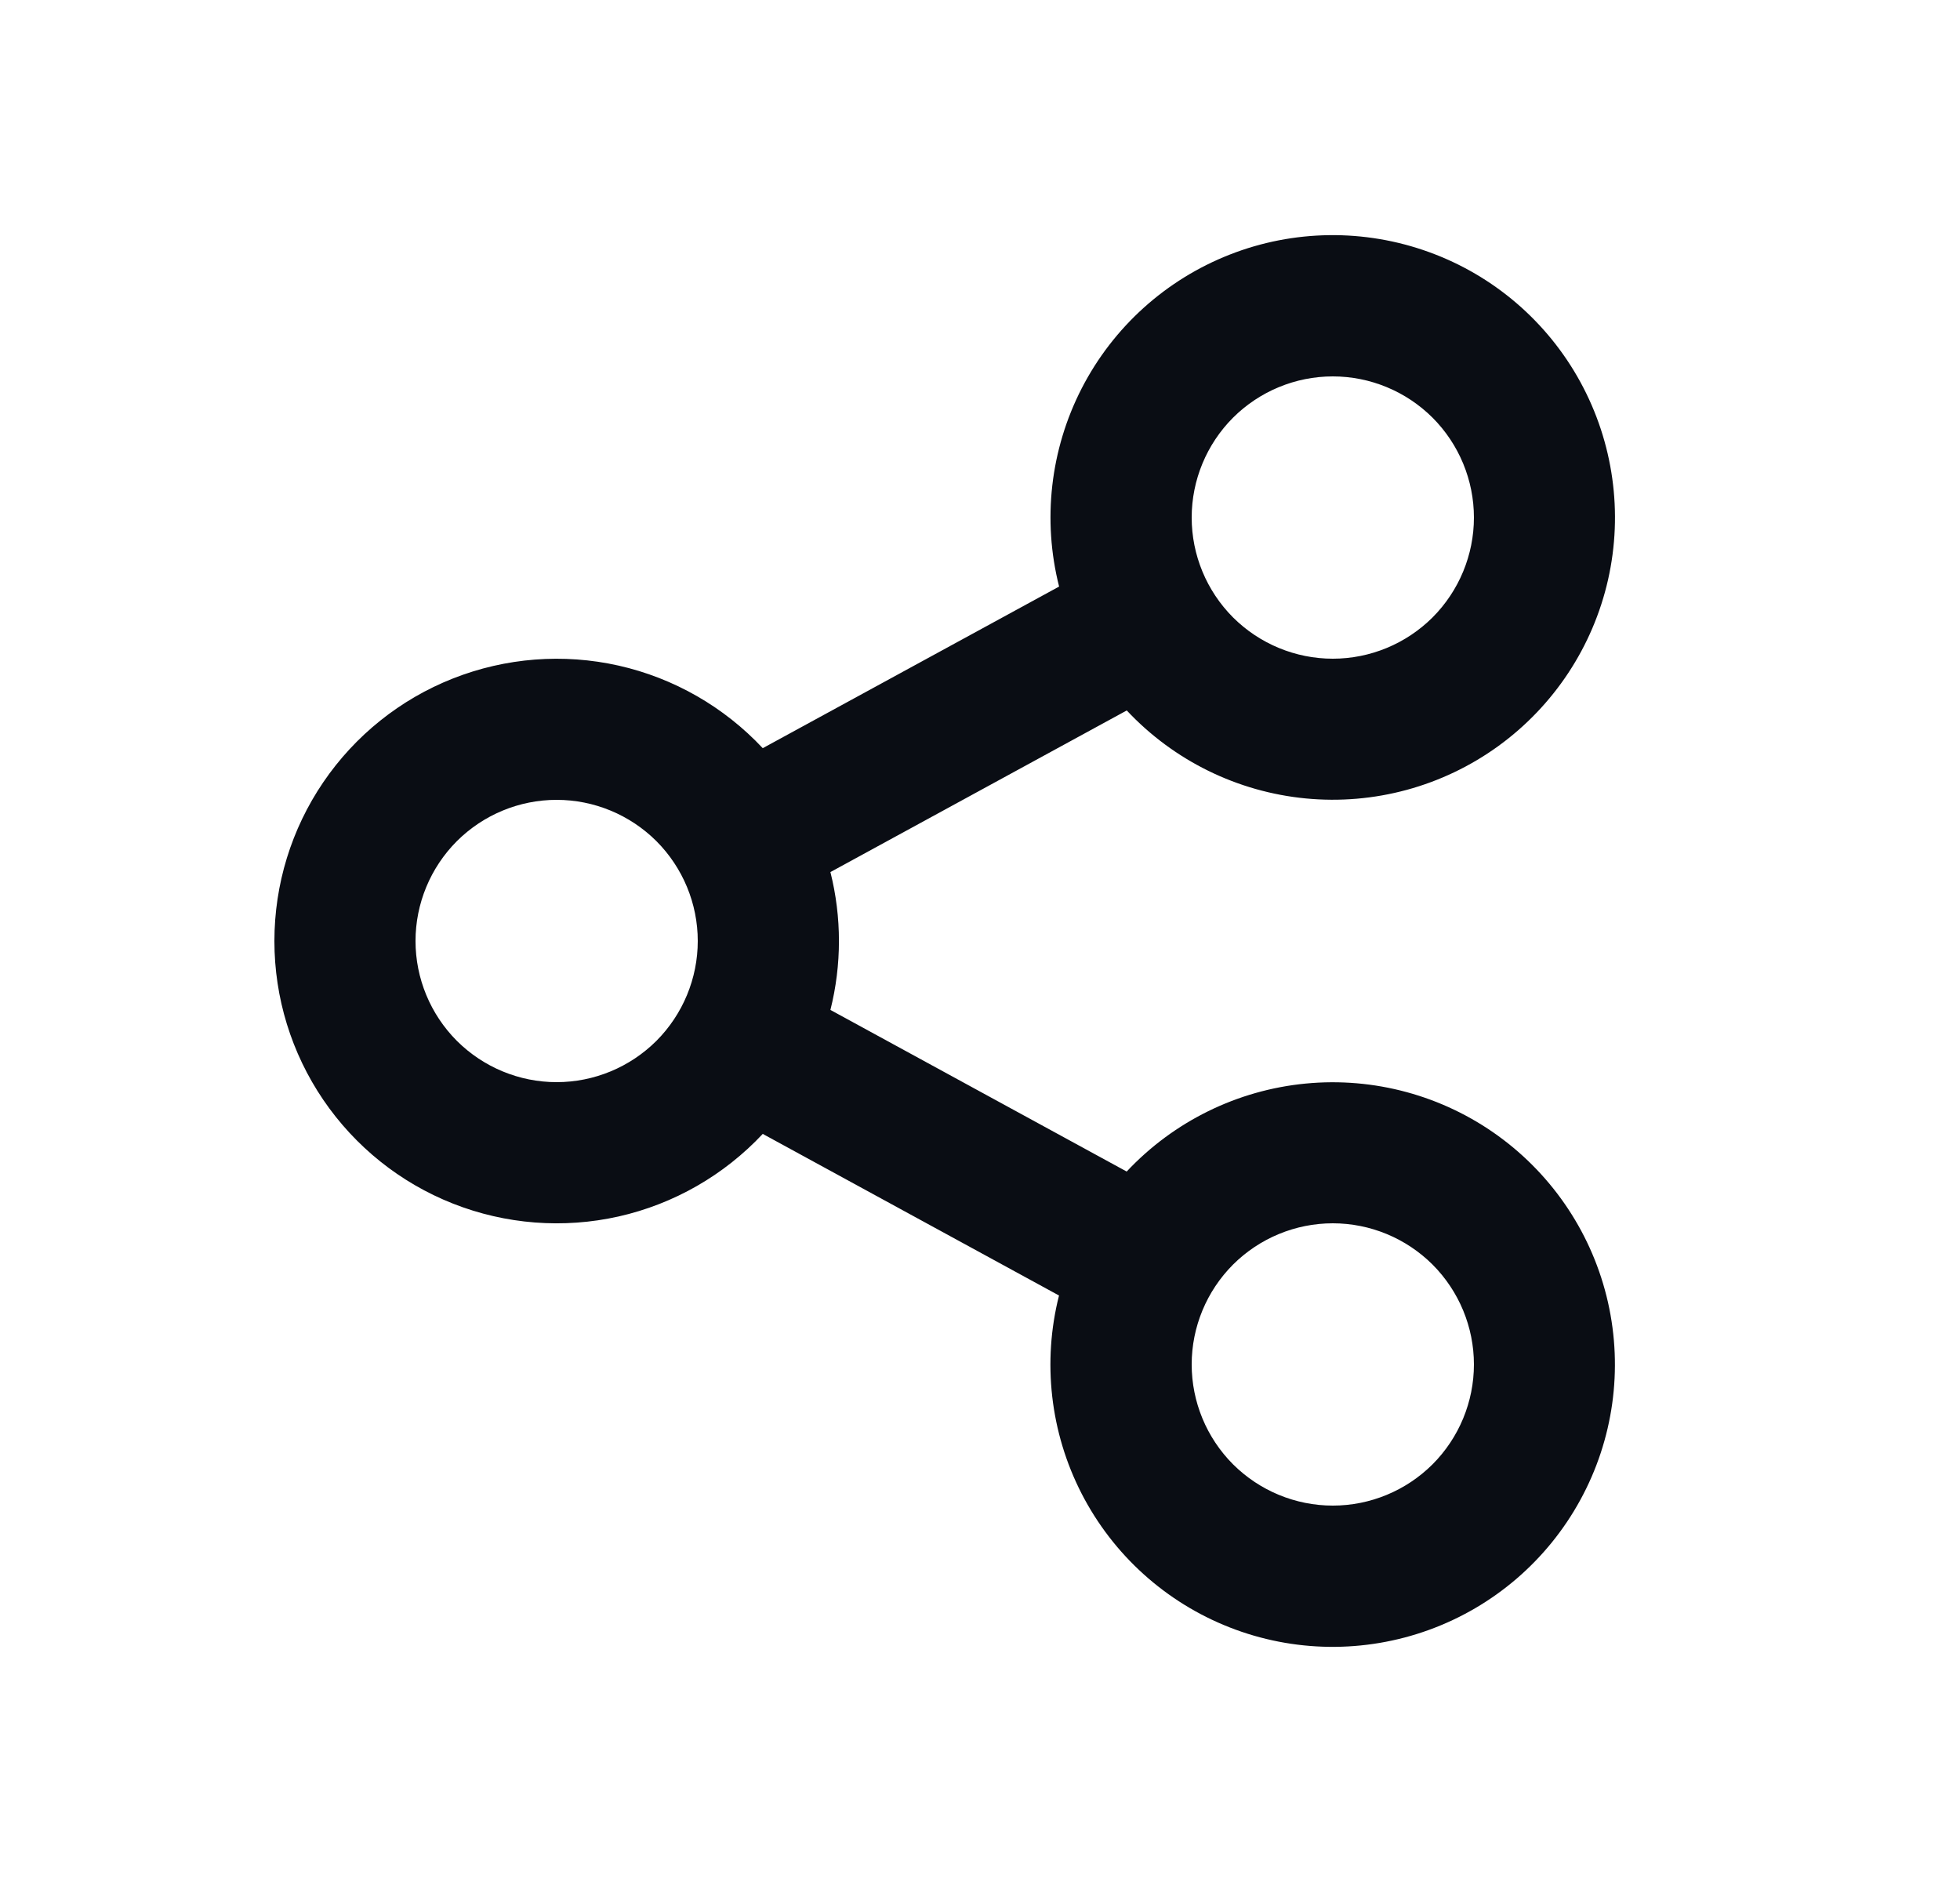 <svg width="25" height="24" viewBox="0 0 25 24" fill="none" xmlns="http://www.w3.org/2000/svg">
<path d="M13.508 16.521L9.729 14.46C9.235 14.987 8.595 15.354 7.89 15.513C7.186 15.671 6.45 15.614 5.778 15.349C5.106 15.084 4.53 14.623 4.123 14.025C3.717 13.428 3.5 12.723 3.5 12.001C3.5 11.278 3.717 10.573 4.123 9.976C4.53 9.378 5.106 8.917 5.778 8.652C6.45 8.387 7.186 8.33 7.89 8.488C8.595 8.647 9.235 9.014 9.729 9.541L13.509 7.48C13.294 6.631 13.397 5.732 13.797 4.953C14.198 4.173 14.869 3.567 15.685 3.247C16.5 2.927 17.405 2.916 18.228 3.215C19.052 3.514 19.738 4.103 20.158 4.872C20.578 5.641 20.704 6.537 20.511 7.392C20.318 8.246 19.82 9.001 19.11 9.515C18.4 10.029 17.527 10.266 16.655 10.182C15.783 10.098 14.971 9.699 14.372 9.06L10.592 11.121C10.737 11.698 10.737 12.302 10.592 12.879L14.371 14.94C14.97 14.301 15.782 13.902 16.654 13.818C17.526 13.734 18.399 13.971 19.109 14.485C19.819 14.999 20.317 15.754 20.51 16.608C20.703 17.463 20.578 18.359 20.157 19.128C19.737 19.897 19.051 20.486 18.227 20.785C17.404 21.084 16.5 21.073 15.684 20.753C14.868 20.433 14.197 19.827 13.796 19.047C13.396 18.268 13.293 17.369 13.508 16.52V16.521ZM7.1 13.8C7.577 13.8 8.035 13.61 8.373 13.273C8.71 12.935 8.9 12.477 8.9 12C8.9 11.523 8.71 11.065 8.373 10.727C8.035 10.39 7.577 10.2 7.1 10.2C6.623 10.2 6.165 10.39 5.827 10.727C5.49 11.065 5.3 11.523 5.3 12C5.3 12.477 5.49 12.935 5.827 13.273C6.165 13.61 6.623 13.8 7.1 13.8ZM17 8.4C17.477 8.4 17.935 8.21 18.273 7.873C18.61 7.535 18.8 7.077 18.8 6.6C18.8 6.123 18.61 5.665 18.273 5.327C17.935 4.99 17.477 4.8 17 4.8C16.523 4.8 16.065 4.99 15.727 5.327C15.39 5.665 15.2 6.123 15.2 6.6C15.2 7.077 15.39 7.535 15.727 7.873C16.065 8.21 16.523 8.4 17 8.4ZM17 19.2C17.477 19.2 17.935 19.01 18.273 18.673C18.61 18.335 18.8 17.877 18.8 17.4C18.8 16.923 18.61 16.465 18.273 16.127C17.935 15.79 17.477 15.6 17 15.6C16.523 15.6 16.065 15.79 15.727 16.127C15.39 16.465 15.2 16.923 15.2 17.4C15.2 17.877 15.39 18.335 15.727 18.673C16.065 19.01 16.523 19.2 17 19.2Z" fill="#0A0D14"/>
</svg>
